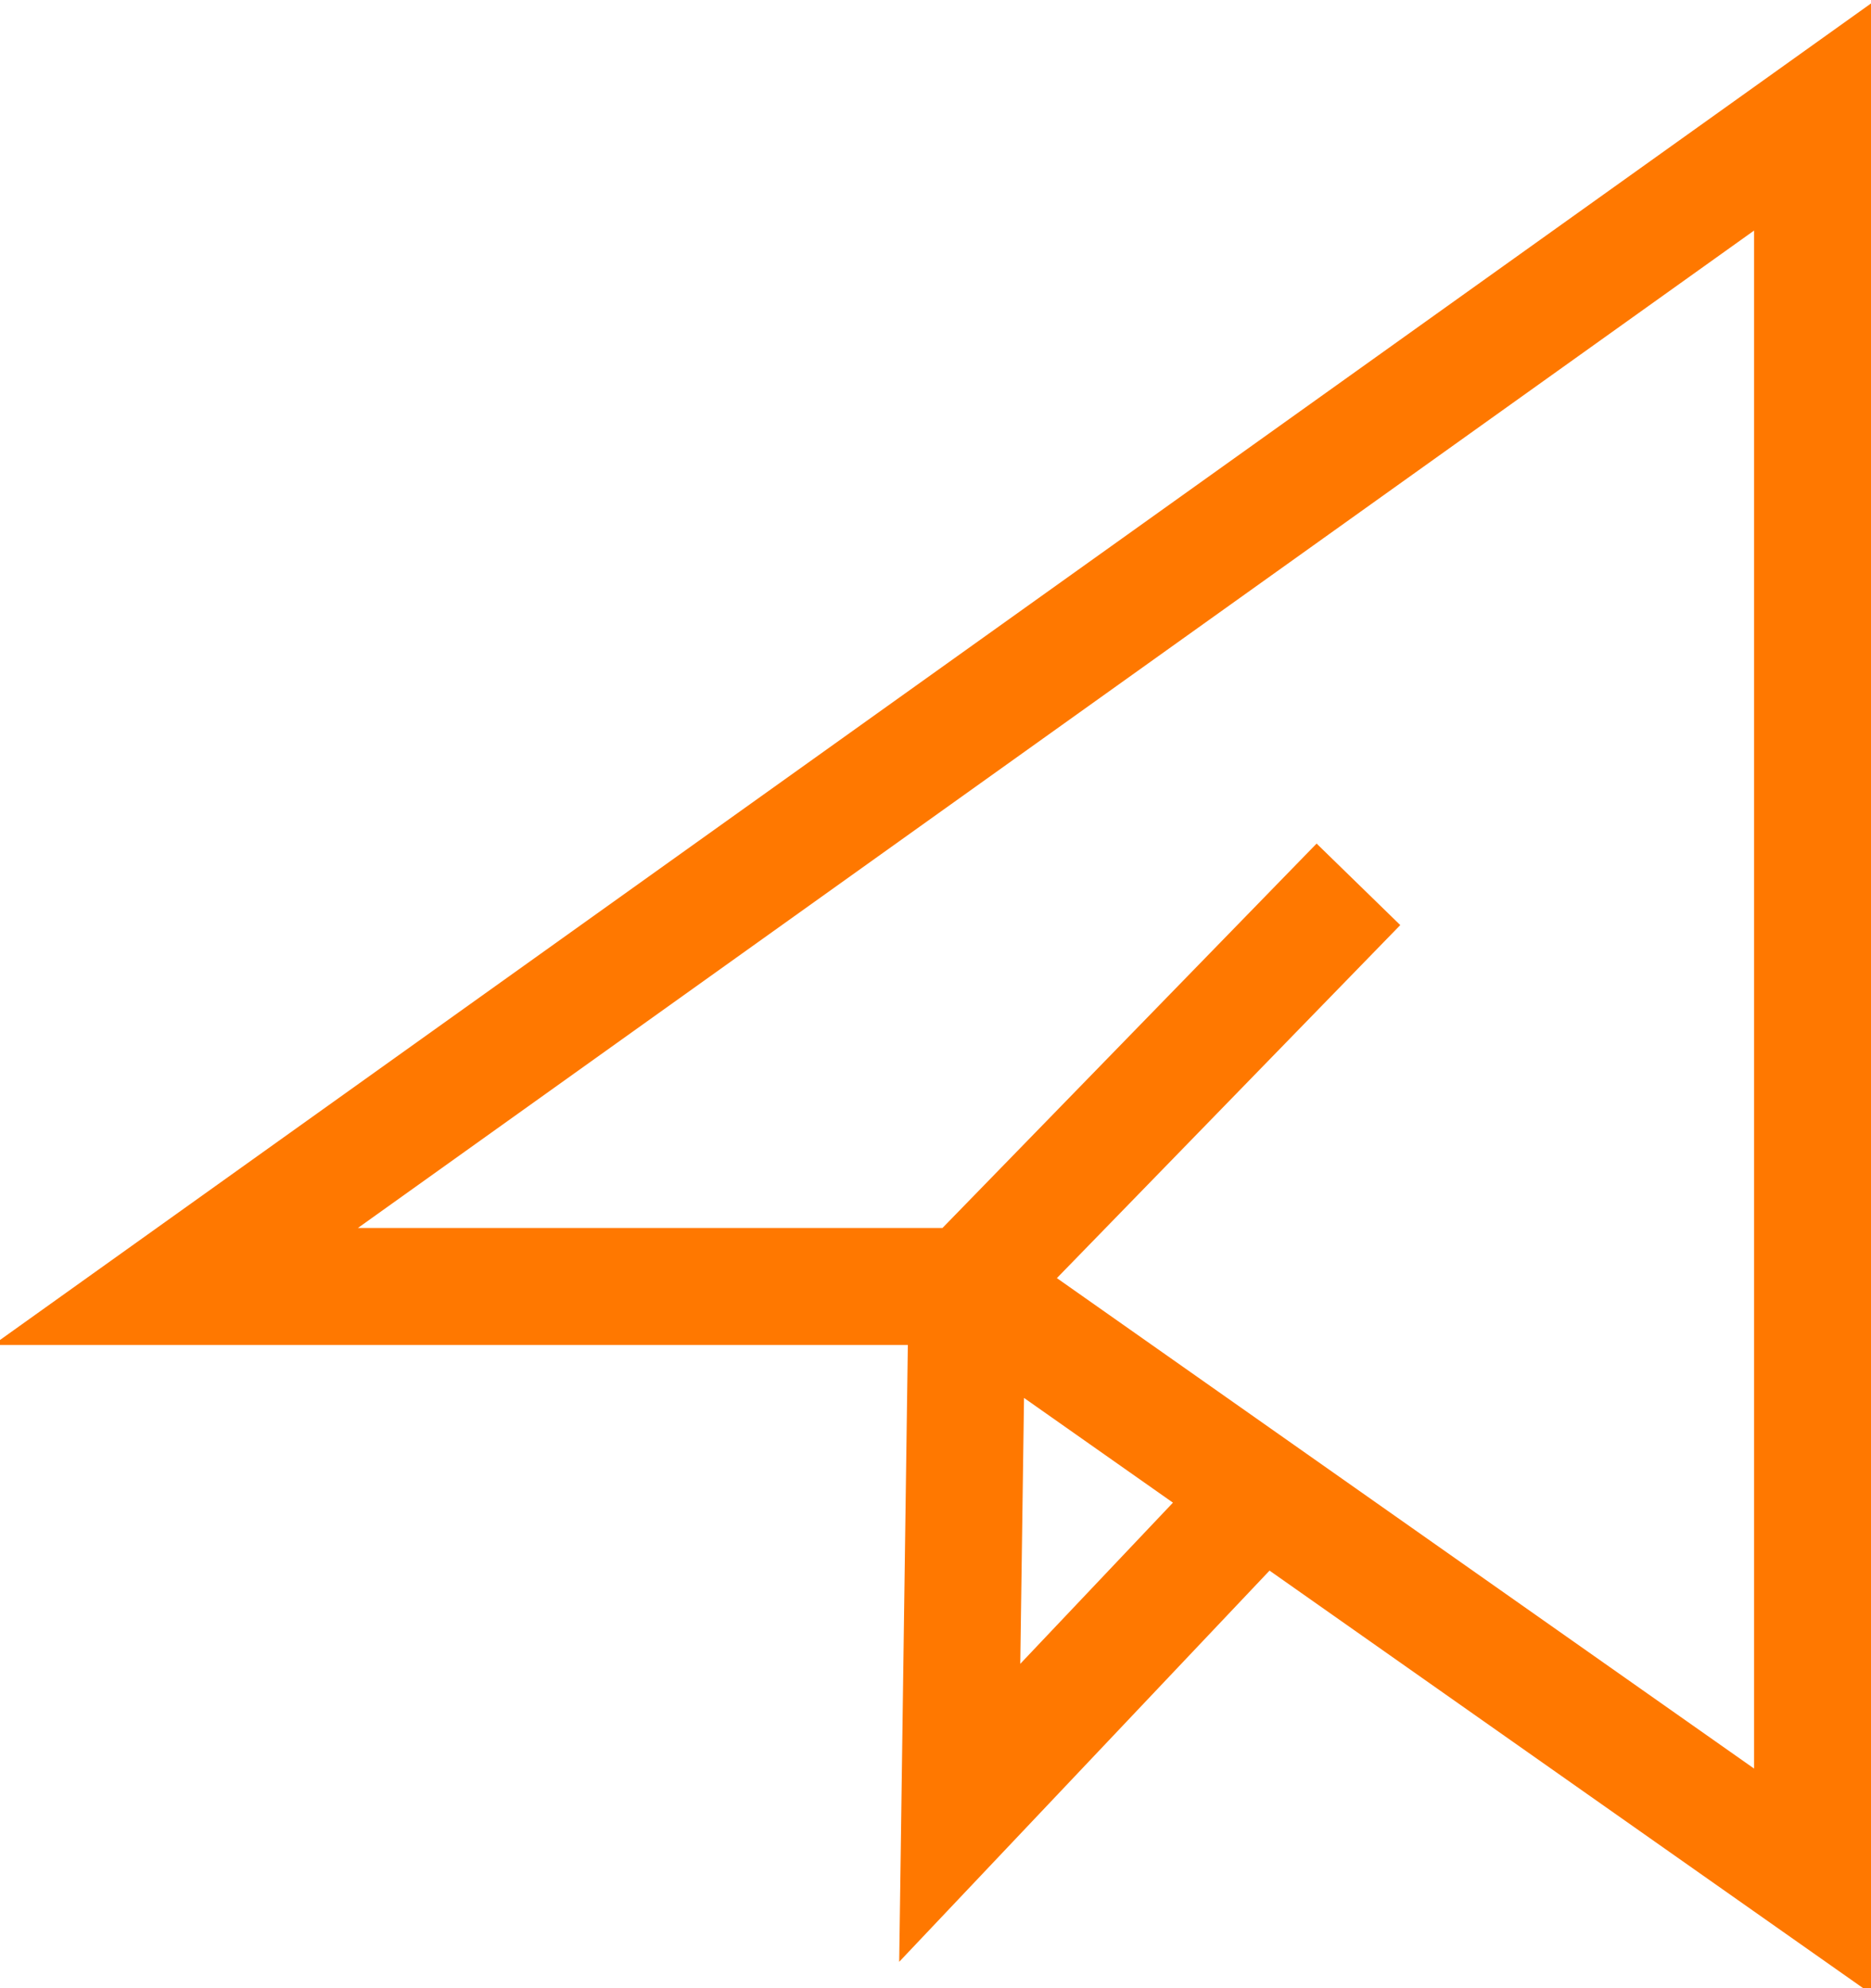<svg xmlns:dc="http://purl.org/dc/elements/1.1/" xmlns:cc="http://creativecommons.org/ns#" xmlns:rdf="http://www.w3.org/1999/02/22-rdf-syntax-ns#" xmlns:svg="http://www.w3.org/2000/svg" xmlns="http://www.w3.org/2000/svg" id="svg905" version="1.1" viewBox="0 0 32 34" height="34" width="32">
  <defs id="defs899"></defs>
  <g transform="translate(0,-1088.52)" id="layer1">
    <path id="rect1476" transform="translate(0,1088.52)" d="M 32,0.059 -0.119,23 H 3 15.527 L 15.379,33.549 21.713,26.859 32,34.094 Z M 30,3.943 V 30.244 L 18.076,21.857 23.949,15.82 22.518,14.426 16.119,21 H 6.121 Z M 17.514,23.906 l 2.547,1.791 -2.611,2.756 z" style="color:#000000;font-style:normal;font-variant:normal;font-weight:normal;font-stretch:normal;font-size:medium;line-height:normal;font-family:sans-serif;font-variant-ligatures:normal;font-variant-position:normal;font-variant-caps:normal;font-variant-numeric:normal;font-variant-alternates:normal;font-feature-settings:normal;text-indent:0;text-align:start;text-decoration:none;text-decoration-line:none;text-decoration-style:solid;text-decoration-color:#000000;letter-spacing:normal;word-spacing:normal;text-transform:none;writing-mode:lr-tb;direction:ltr;text-orientation:mixed;dominant-baseline:auto;baseline-shift:baseline;text-anchor:start;white-space:normal;shape-padding:0;clip-rule:nonzero;display:inline;overflow:visible;visibility:visible;opacity:1;isolation:auto;mix-blend-mode:normal;color-interpolation:sRGB;color-interpolation-filters:linearRGB;solid-color:#000000;solid-opacity:1;vector-effect:none;fill:#ff7800;fill-opacity:1;fill-rule:nonzero;stroke:none;stroke-width:1.999;stroke-linecap:butt;stroke-linejoin:miter;stroke-miterlimit:4;stroke-dasharray:none;stroke-dashoffset:0;stroke-opacity:1;paint-order:fill markers stroke;color-rendering:auto;image-rendering:auto;shape-rendering:auto;text-rendering:auto;enable-background:accumulate"></path>
  </g>
</svg>